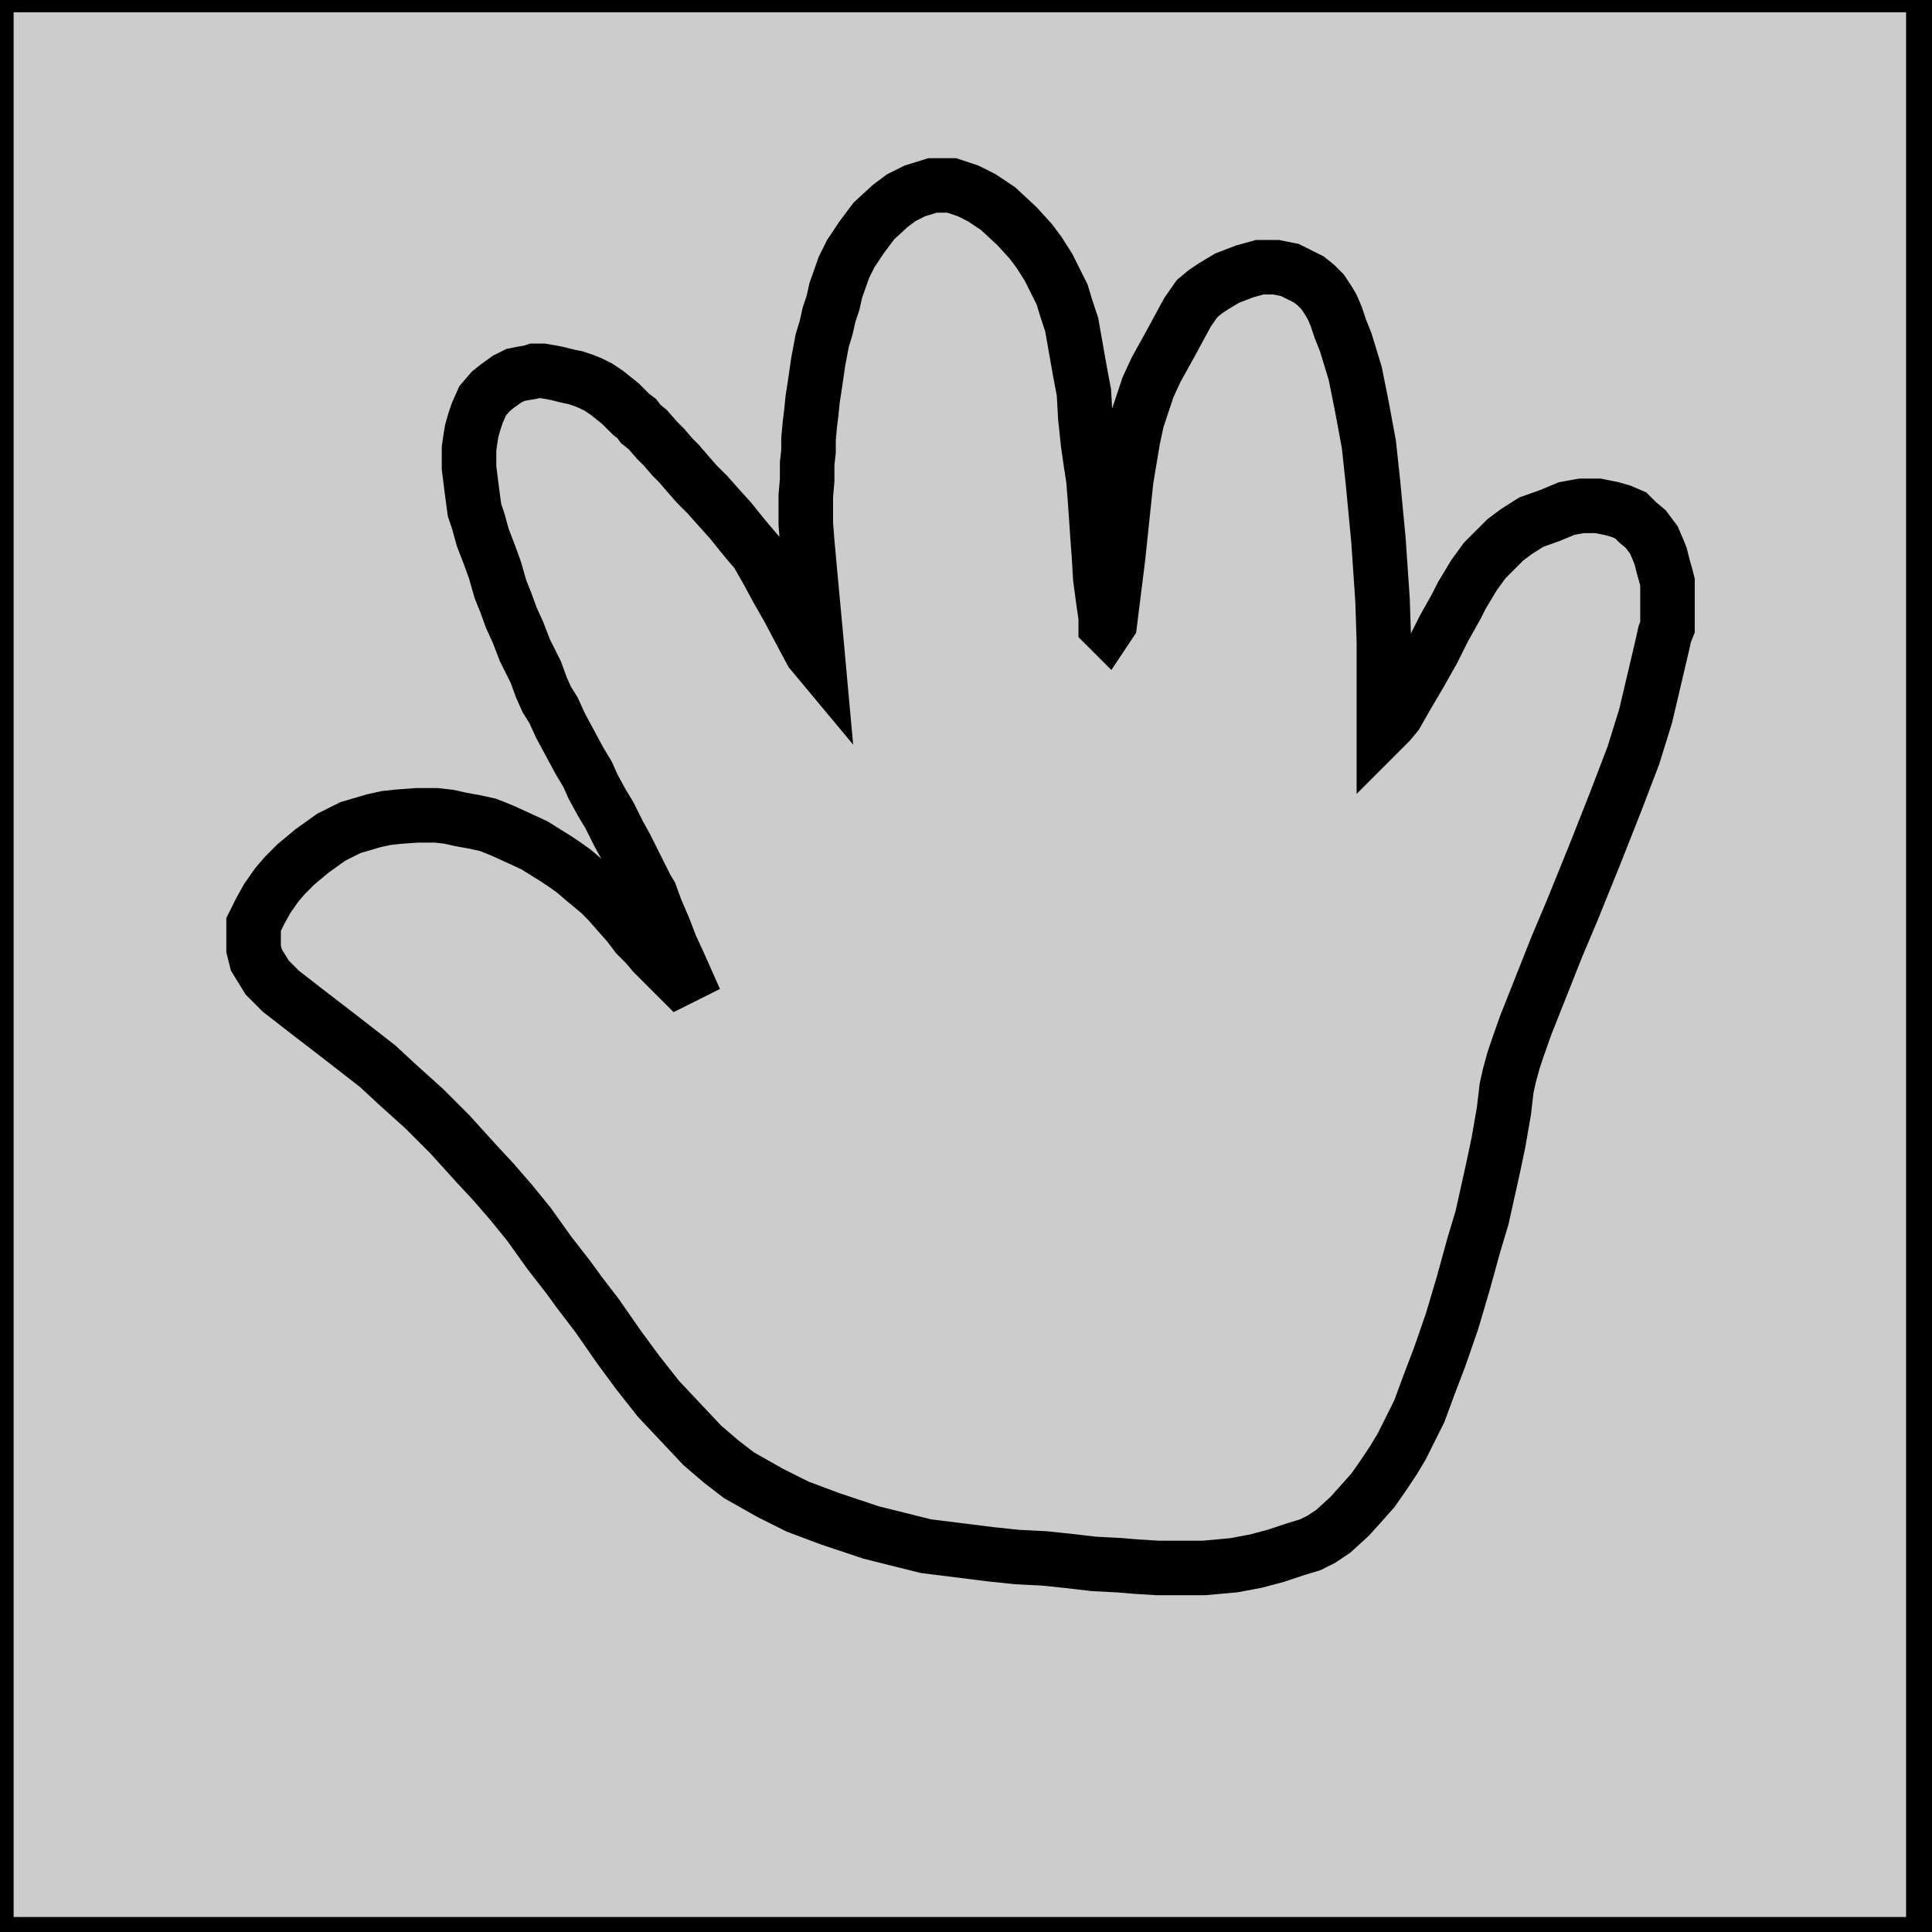 ﻿<svg xmlns="http://www.w3.org/2000/svg" viewBox="21 -20.7 141.7 141.7">
    <style type="text/css">
        .st0{fill:#CCCCCC;}
        .st1{fill:none;stroke:#000000;stroke-width:2;stroke-miterlimit:10;}
        .st2{fill:none;stroke:#000000;stroke-width:3;stroke-miterlimit:10;}
        .st3{fill:none;stroke:#000000;stroke-width:4;stroke-miterlimit:10;}
        .st4{fill:none;}
    </style>
    <rect x="21" y="-20.8" class="st0" width="140.8" height="141.7"/>
    <rect x="21" y="-20.8" class="st1" width="140.8" height="141.7"/>
    <line class="st2" x1="158" y1="114.4" x2="158.1" y2="114.4"/>
    <path class="st0"
          d="M156.1 114.2C156.2 114.2 156.2 114.3 156.1 114.2c-0.2-0.4-0.6-0.9-0.9-1.4 0.1 0.2 0.1 0.4 0.1 0.7 0 0.2 0 0.3 0 0 0 0.1 0 0.3 0 0.4 -0.1 1.3 0.9 2.4 2.1 2.6 1 0.2 2.6-0.2 2.7-1.5 0-0.6 0-1.1 0-1.7 -0.1-0.8-0.4-1.5-1.1-2.1 -0.8-0.8-2.6-1-3.4 0C154.8 112.2 155.3 113.4 156.1 114.2L156.1 114.2z"/>
    <polygon class="st3"
             points="41.9 43.5 42.7 42.7 43.9 41.7 45.3 40.7 46.7 40 48.4 39.5 49.3 39.3 50.2 39.2 51.6 39.1 53 39.1 53.9 39.2 54.8 39.4 55.9 39.6 56.8 39.8 57.8 40.2 58.9 40.7 60.2 41.3 61 41.8 61.8 42.3 62.4 42.7 63.1 43.2 63.8 43.8 64.4 44.3 65 44.8 65.6 45.4 66.3 46.2 67.1 47.1 67.7 47.9 68.4 48.6 68.9 49.2 69.7 50 70.5 50.8 70.8 51.1 71.2 50.9 70.8 50 70.2 48.7 69.7 47.4 69.1 46 68.7 44.9 68.4 44.4 68.1 43.8 67.7 43 67.4 42.4 66.9 41.4 66.4 40.5 65.7 39.1 65.1 38.1 64.5 37 64.1 36.1 63.5 35.1 62.8 33.8 62.1 32.5 61.6 31.4 61.1 30.6 60.7 29.7 60.3 28.6 59.5 27 59 25.7 58.5 24.6 58.1 23.5 57.7 22.5 57.3 21.1 56.9 20 56.4 18.7 56.1 17.6 55.8 16.7 55.6 15.2 55.4 13.6 55.4 12.2 55.5 11.5 55.6 10.9 55.8 10.2 56 9.6 56.4 8.7 57 8 57.5 7.6 58.2 7.1 58.8 6.8 59.3 6.7 59.9 6.6 60.2 6.5 60.5 6.5 60.8 6.5 61.4 6.6 61.9 6.7 62.3 6.8 62.7 6.9 63.2 7 63.8 7.2 64.3 7.4 64.9 7.7 65.5 8.1 66 8.5 66.5 8.9 66.9 9.3 67.3 9.7 67.7 10 68 10.4 68.5 10.8 69.2 11.6 69.7 12.1 70.3 12.8 70.8 13.3 71.4 14 72.1 14.8 72.9 15.6 73.7 16.5 74.6 17.5 75.4 18.5 75.9 19.1 76.5 19.8 77.3 21.2 78 22.5 78.8 23.9 79.7 25.6 80.5 27.1 81 27.7 80.8 25.5 80.4 21.2 80.2 19 80.1 17.7 80.1 16.7 80.1 15.7 80.2 14.5 80.2 13.3 80.3 12.4 80.3 11.5 80.4 10.4 80.5 9.6 80.6 8.6 80.8 7.3 81 5.9 81.3 4.3 81.6 3.3 81.8 2.4 82.1 1.5 82.3 0.6 82.9 -1.1 83.4 -2.1 84.2 -3.3 85.1 -4.5 86.3 -5.6 87.1 -6.2 88.1 -6.7 89.4 -7.1 90.8 -7.1 92 -6.7 93 -6.2 94.2 -5.4 95.6 -4.1 96.6 -3 97.2 -2.2 97.9 -1.1 98.4 -0.1 98.9 0.9 99.2 1.9 99.6 3.1 99.9 4.8 100.2 6.5 100.5 8.1 100.6 9.9 100.8 11.8 101 13.2 101.2 14.5 101.3 15.8 101.4 17.2 101.5 18.7 101.6 20 101.7 21.7 101.9 23.2 102.1 24.6 102.1 25.2 102.2 25.3 102.4 25 102.5 24.2 103 20.2 103.6 14.5 104.1 11.5 104.4 10.1 104.8 8.9 105.2 7.7 105.8 6.4 106.8 4.6 108.1 2.2 108.8 1.2 109.4 0.7 110 0.3 111 -0.3 112.3 -0.8 113.4 -1.1 114.6 -1.1 115.6 -0.9 116.2 -0.6 117 -0.2 117.5 0.2 118 0.7 118.4 1.3 118.7 1.8 119 2.5 119.3 3.4 119.7 4.4 120.4 6.7 120.9 9.2 121.4 11.9 121.7 14.7 122.1 18.9 122.4 23.3 122.5 26.4 122.5 28.7 122.5 30.6 122.5 32.6 122.5 32.7 122.9 32.3 123.4 31.7 124.2 30.3 125.2 28.6 126.1 27 126.9 25.4 127.8 23.8 128.2 23 129.1 21.5 129.9 20.4 130.5 19.8 131.4 18.9 132.2 18.3 133.3 17.6 134.7 17.1 135.9 16.6 137 16.4 138.2 16.4 139.2 16.6 139.9 16.8 140.6 17.1 141.1 17.6 141.7 18.1 142.3 18.9 142.6 19.6 142.8 20.1 143 20.9 143.2 21.6 143.3 22 143.3 23.1 143.3 24.2 143.3 25 143.3 25.3 143.1 25.8 142.9 26.7 142.5 28.4 141.7 31.8 140.8 34.7 139.5 38.1 138 41.9 136.3 46.1 135.2 48.7 132.9 54.5 132.3 56.2 132 57.1 131.7 58.2 131.5 59.1 131.3 60.8 130.9 63.1 130.5 65 130.1 66.8 129.7 68.6 129.1 70.6 128.3 73.5 127.5 76.2 126.6 78.8 125.8 80.9 125.1 82.8 124.2 84.6 123.8 85.4 123.2 86.4 122.4 87.6 121.7 88.6 120.9 89.5 120 90.5 118.8 91.6 117.9 92.2 117.1 92.6 116.1 92.9 114.6 93.4 113.1 93.8 111.5 94.1 110.4 94.2 109.3 94.3 108.2 94.3 106.9 94.3 105.9 94.3 104.3 94.2 103.1 94.1 101.2 94 99.5 93.8 97.6 93.6 95.6 93.5 93.7 93.3 88.9 92.7 86.9 92.2 84.9 91.7 81.9 90.7 79.5 89.8 77.5 88.8 75.2 87.5 73.9 86.5 72.5 85.3 70.9 83.6 69.3 81.9 67.8 80 66.4 78.1 64.8 75.8 63.5 74.1 62.7 73 61.3 71.2 59.8 69.1 58.5 67.5 57.2 66 55.9 64.6 54 62.5 52.1 60.6 50.1 58.8 48.7 57.5 46 55.4 43.4 53.4 41.6 52 40.6 51 39.8 49.7 39.6 48.9 39.6 47.1 40.1 46.1 40.6 45.2 41.3 44.2 "/>
</svg>